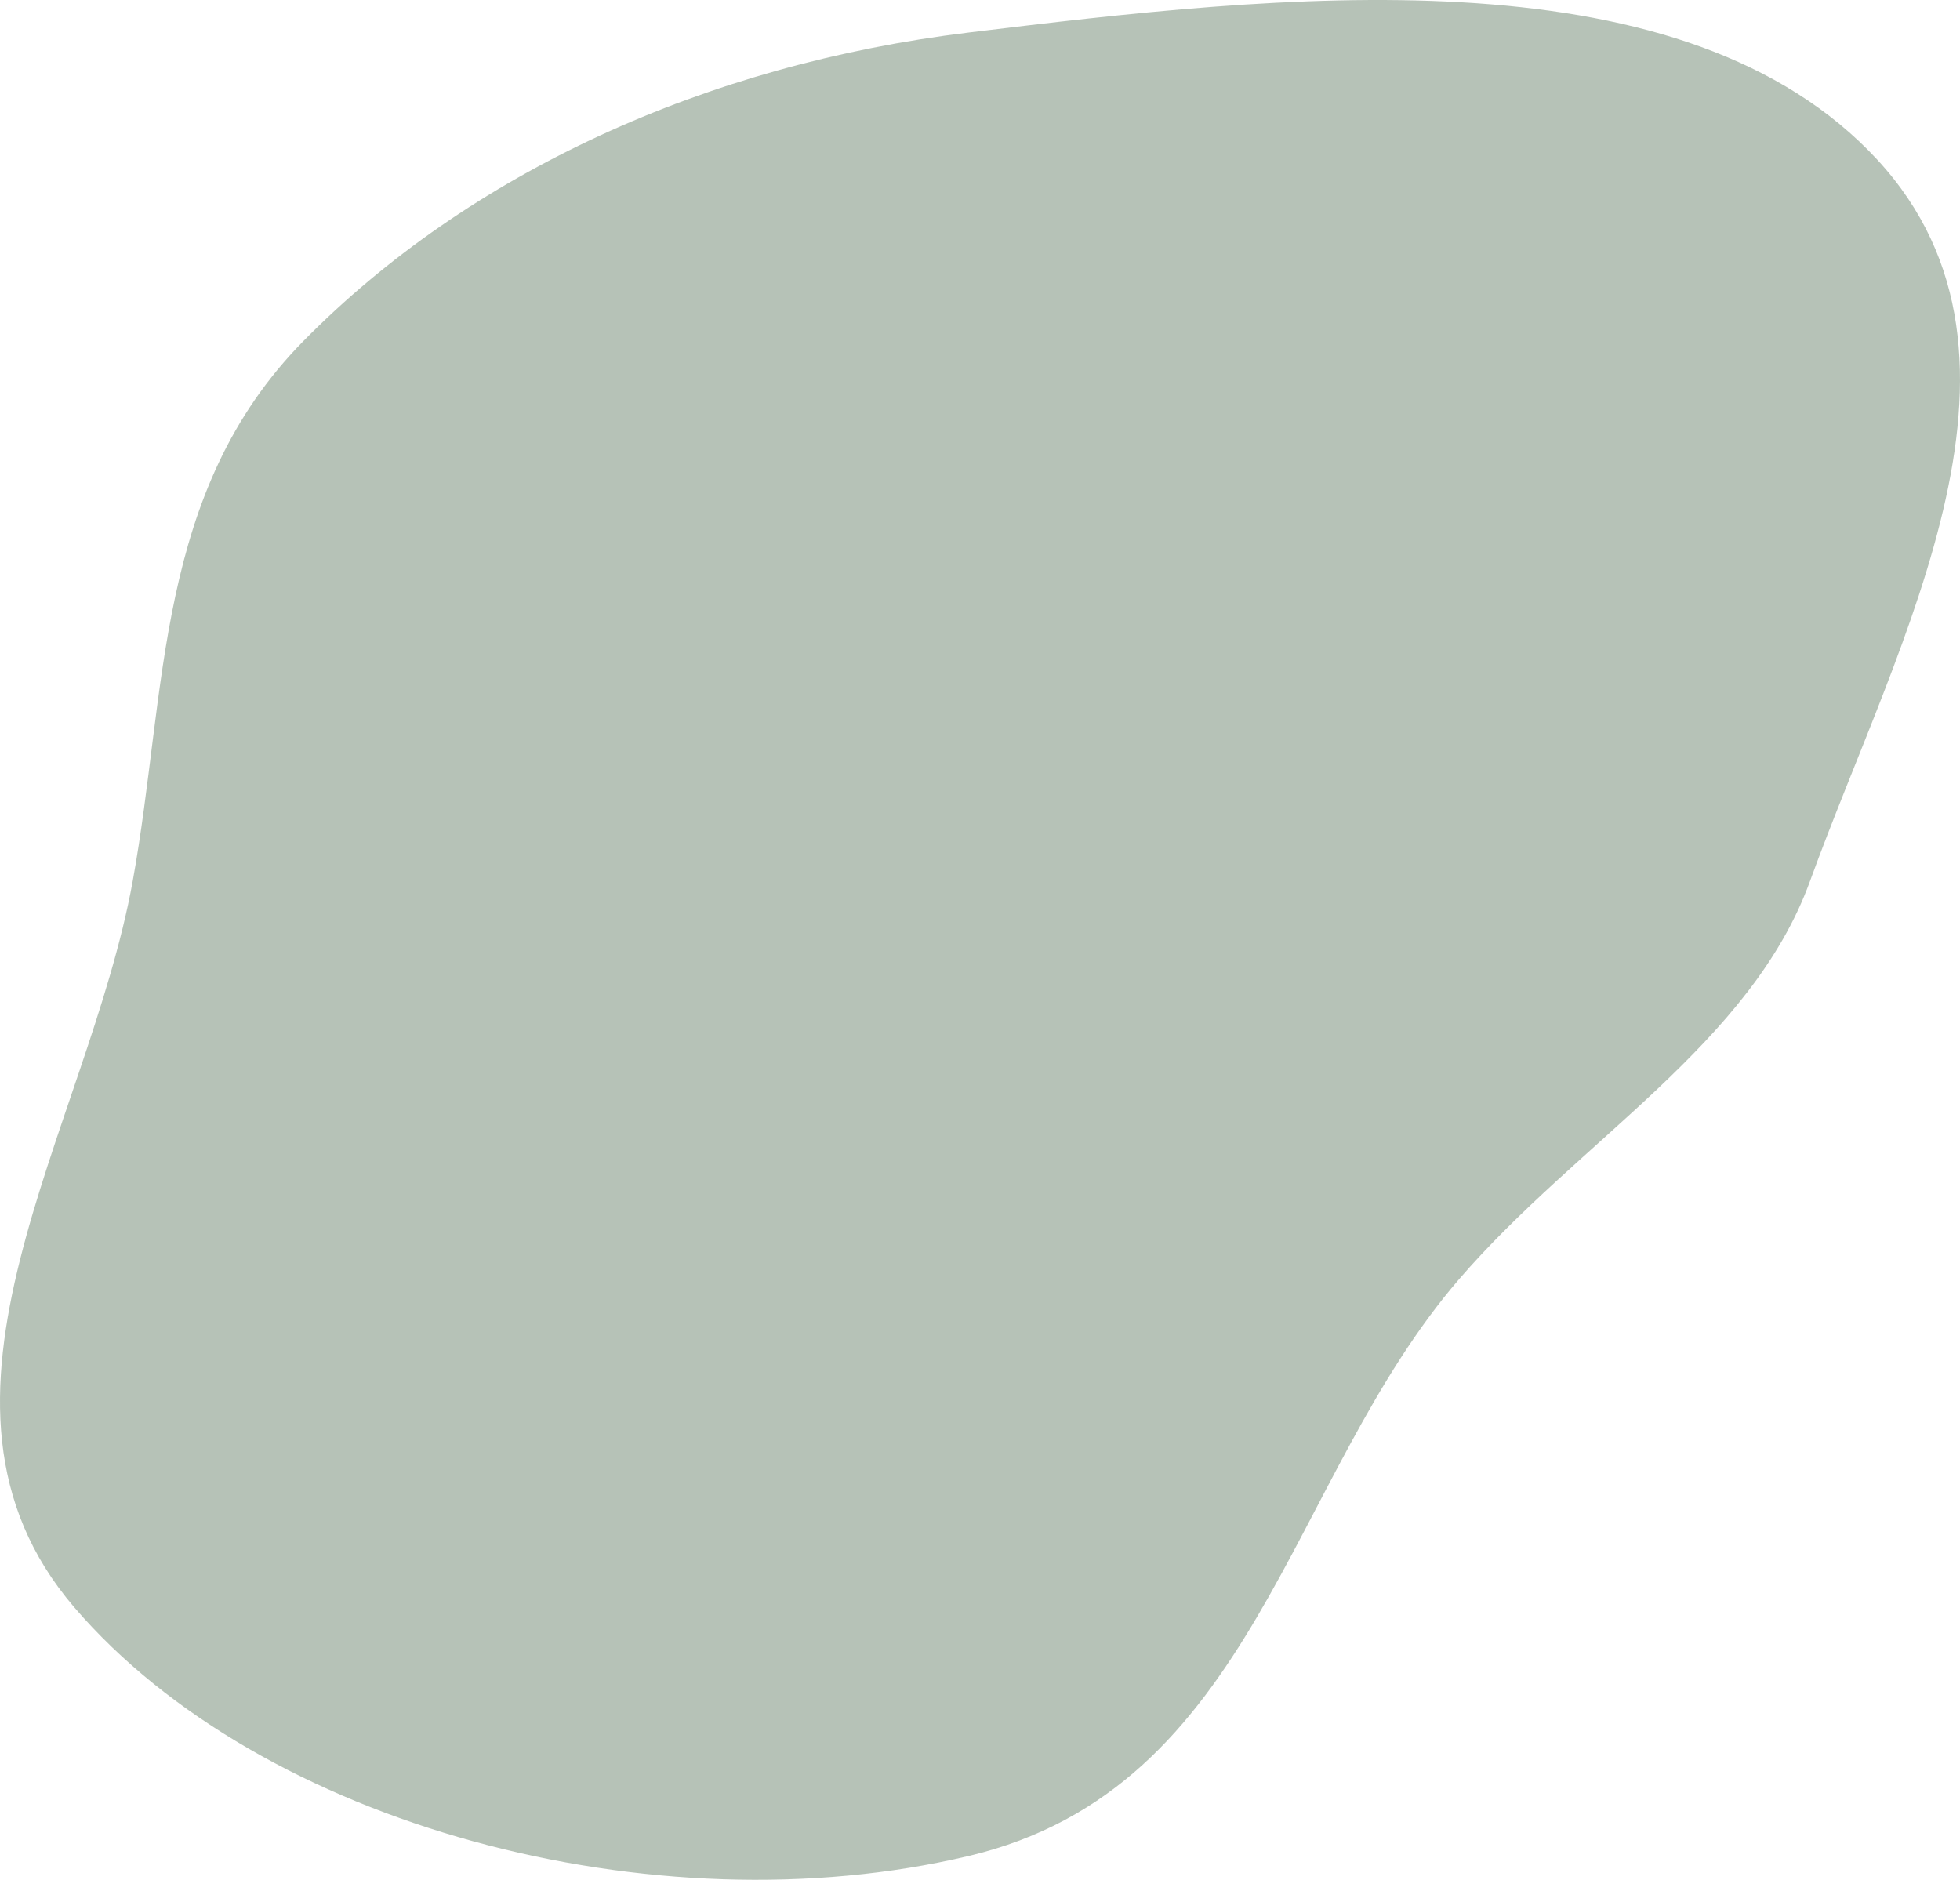 <svg width="709" height="680" viewBox="0 0 709 680" fill="none" xmlns="http://www.w3.org/2000/svg">
<path fill-rule="evenodd" clip-rule="evenodd" d="M350.393 11.768C463.366 -1.988 604.2 -17.854 675.852 54.391C746.739 125.864 686.687 230.632 654.771 318.665C633.421 377.552 571.192 412.454 527.809 462.727C465.715 534.682 454.268 646.775 350.393 671.38C236.621 698.33 94.543 660.377 26.834 581.395C-37.36 506.514 31.666 408.93 48.017 318.665C60.542 249.517 56.041 177.887 109.812 123.312C169.784 62.443 255.455 23.328 350.393 11.768Z" fill="#6F8670" fill-opacity="0.5"/>
</svg>
